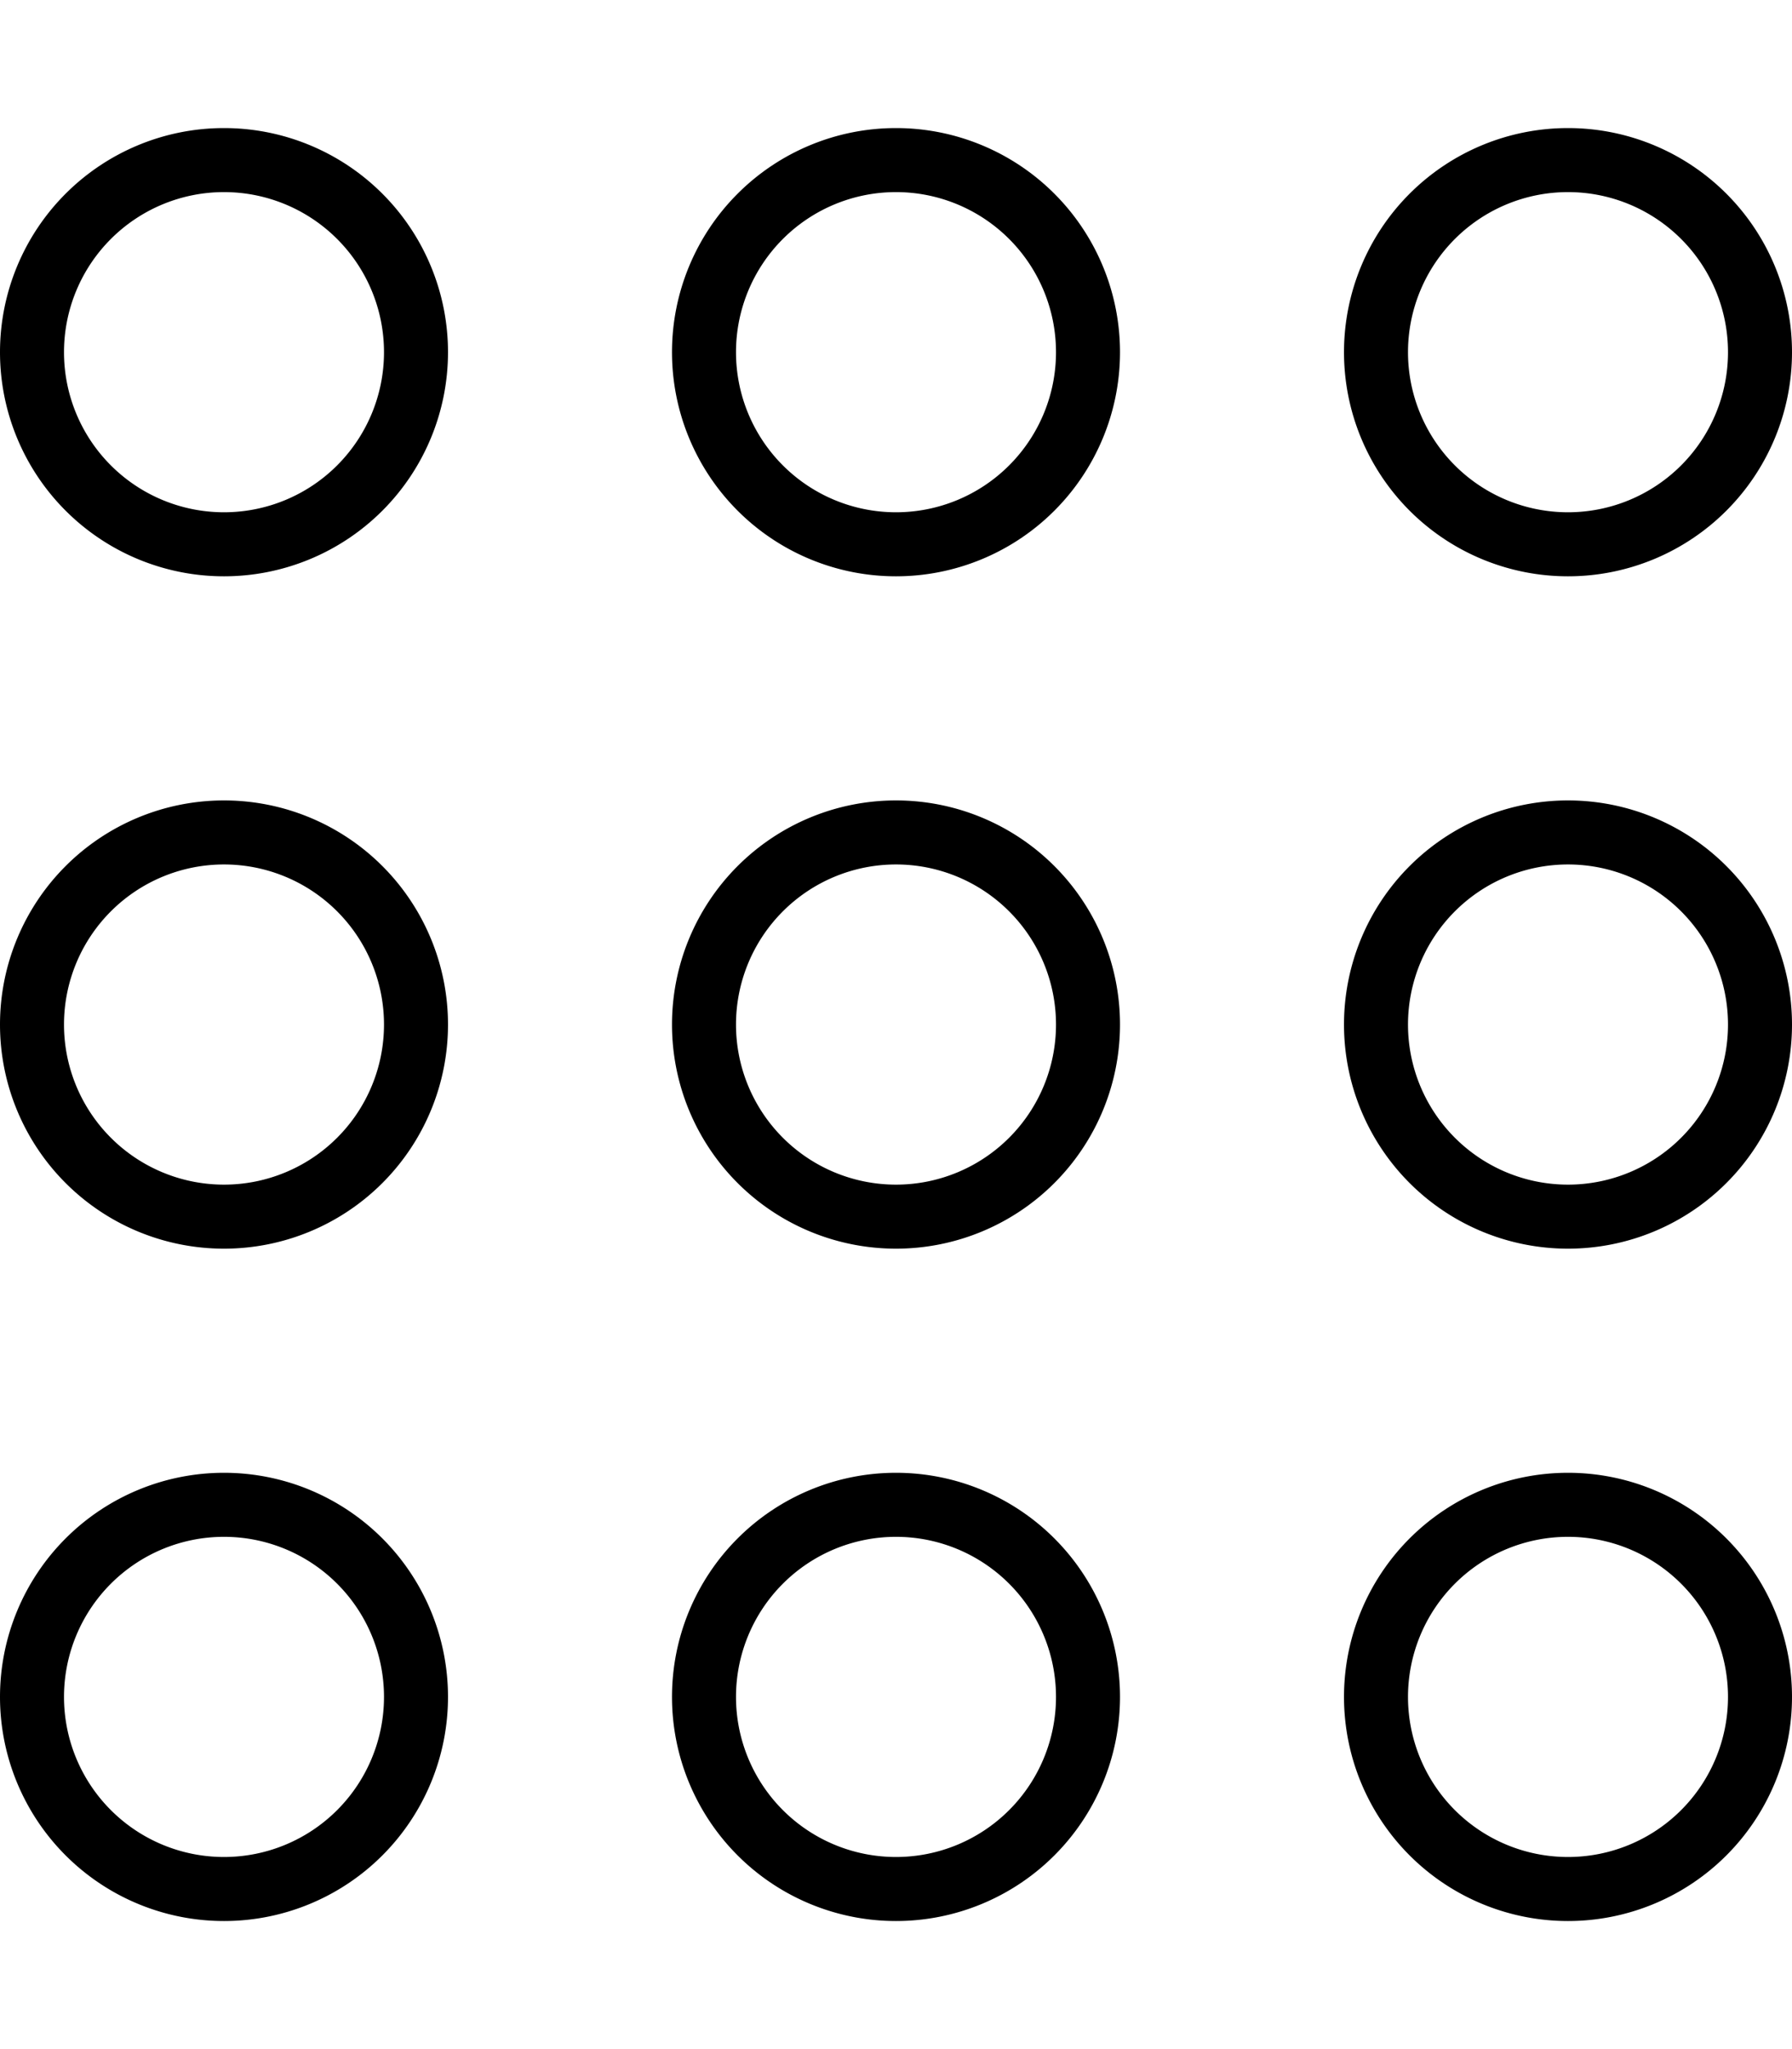 <svg xmlns="http://www.w3.org/2000/svg" viewBox="0 0 448 512"><!--! Font Awesome Pro 7.0.1 by @fontawesome - https://fontawesome.com License - https://fontawesome.com/license (Commercial License) Copyright 2025 Fonticons, Inc. --><path fill="currentColor" d="M96 88a40 40 0 1 1 -80 0 40 40 0 1 1 80 0zM56 32a56 56 0 1 0 0 112 56 56 0 1 0 0-112zM96 256a40 40 0 1 1 -80 0 40 40 0 1 1 80 0zM56 200a56 56 0 1 0 0 112 56 56 0 1 0 0-112zm0 184a40 40 0 1 1 0 80 40 40 0 1 1 0-80zM0 424a56 56 0 1 0 112 0 56 56 0 1 0 -112 0zM264 88a40 40 0 1 1 -80 0 40 40 0 1 1 80 0zM224 32a56 56 0 1 0 0 112 56 56 0 1 0 0-112zm0 184a40 40 0 1 1 0 80 40 40 0 1 1 0-80zm-56 40a56 56 0 1 0 112 0 56 56 0 1 0 -112 0zm96 168a40 40 0 1 1 -80 0 40 40 0 1 1 80 0zm-40-56a56 56 0 1 0 0 112 56 56 0 1 0 0-112zM392 48a40 40 0 1 1 0 80 40 40 0 1 1 0-80zM336 88a56 56 0 1 0 112 0 56 56 0 1 0 -112 0zm96 168a40 40 0 1 1 -80 0 40 40 0 1 1 80 0zm-40-56a56 56 0 1 0 0 112 56 56 0 1 0 0-112zm0 184a40 40 0 1 1 0 80 40 40 0 1 1 0-80zm-56 40a56 56 0 1 0 112 0 56 56 0 1 0 -112 0z"/></svg>